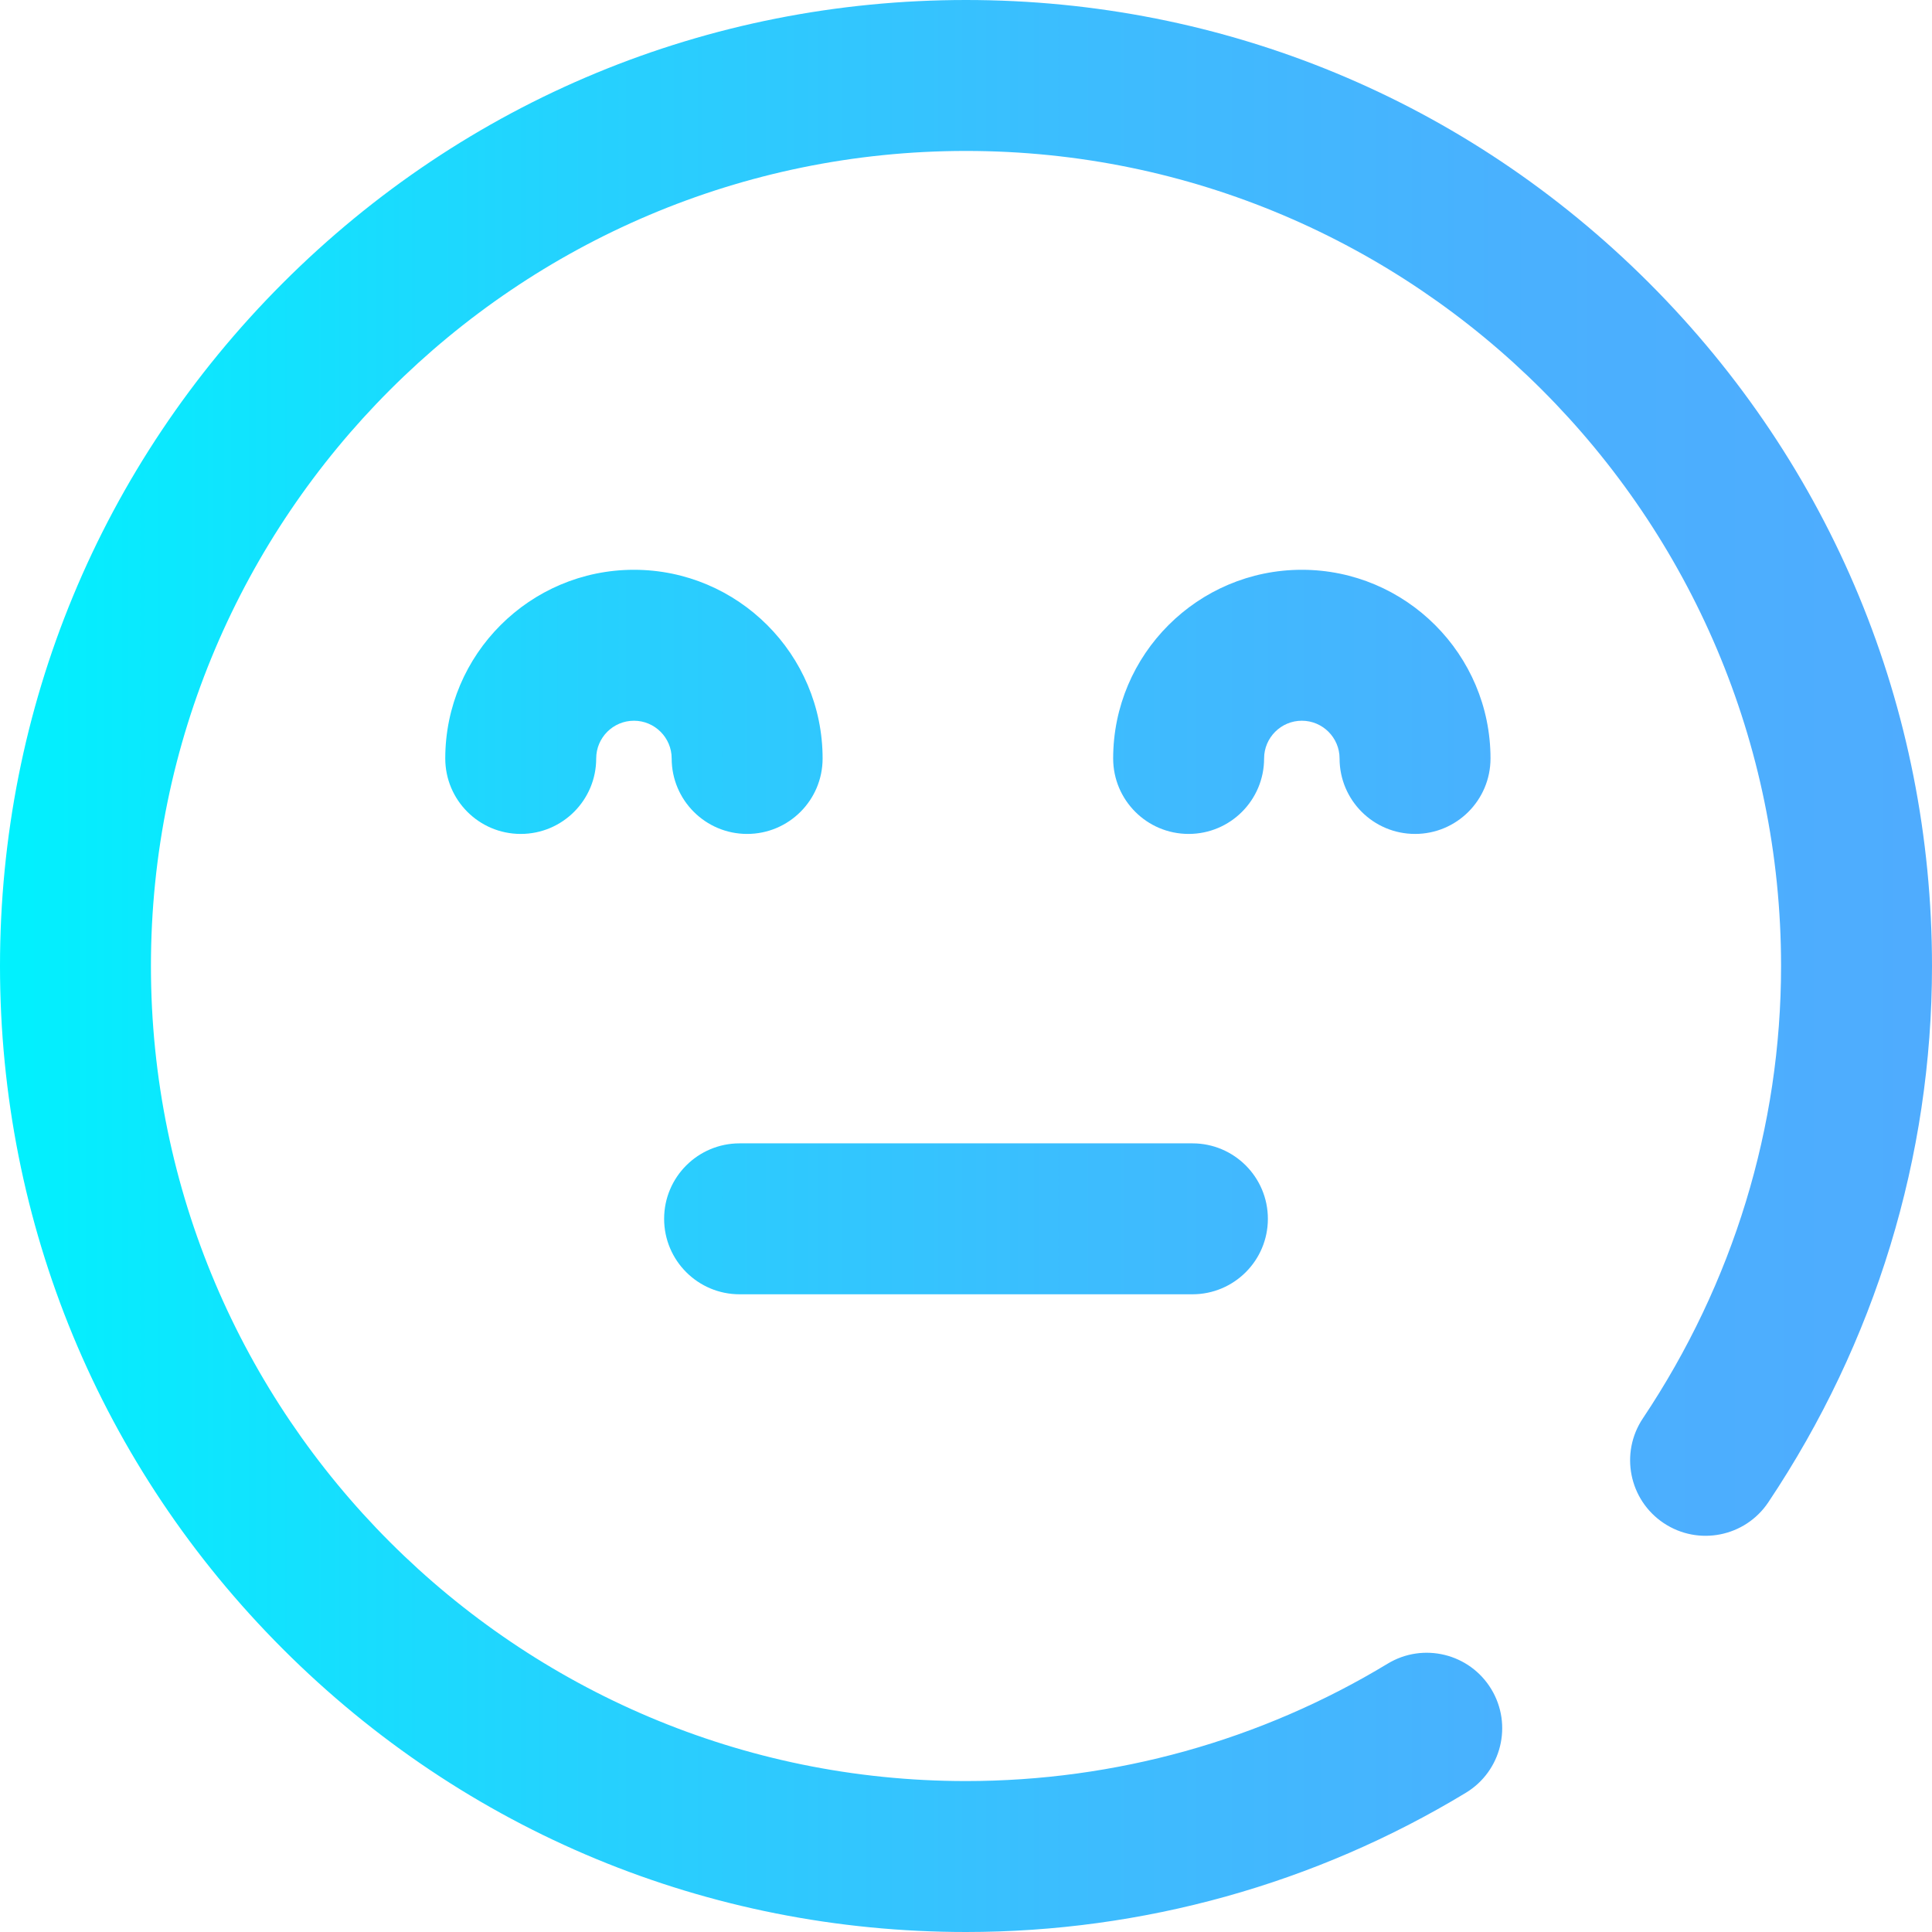 <?xml version="1.0" encoding="iso-8859-1"?>
<!-- Generator: Adobe Illustrator 19.0.0, SVG Export Plug-In . SVG Version: 6.00 Build 0)  -->
<svg version="1.1" id="Capa_1" xmlns="http://www.w3.org/2000/svg" xmlns:xlink="http://www.w3.org/1999/xlink" x="0px" y="0px"
	 viewBox="0 0 512 512" style="enable-background:new 0 0 512 512;" xml:space="preserve">
<linearGradient id="SVGID_1_" gradientUnits="userSpaceOnUse" x1="0" y1="258" x2="512" y2="258" gradientTransform="matrix(1 0 0 -1 0 514)">
	<stop  offset="0" style="stop-color:#00F2FE"/>
	<stop  offset="0.021" style="stop-color:#03EFFE"/>
	<stop  offset="0.293" style="stop-color:#24D2FE"/>
	<stop  offset="0.554" style="stop-color:#3CBDFE"/>
	<stop  offset="0.796" style="stop-color:#4AB0FE"/>
	<stop  offset="1" style="stop-color:#4FACFE"/>
</linearGradient>
<path style="fill:url(#SVGID_1_);" d="M256,512c-68.38,0-132.667-26.629-181.02-74.98C26.629,388.667,0,324.38,0,256
	S26.629,123.333,74.98,74.98C123.333,26.629,187.62,0,256,0s132.667,26.629,181.02,74.98C485.371,123.333,512,187.62,512,256
	c0,50.531-14.998,99.674-43.374,142.116c-6.138,9.182-18.558,11.651-27.742,5.511c-9.182-6.139-11.649-18.56-5.51-27.742
	C459.335,340.044,472,298.589,472,256c0-119.103-96.897-216-216-216S40,136.897,40,256s96.897,216,216,216
	c39.504,0,78.143-10.756,111.737-31.106c9.447-5.723,21.745-2.704,27.469,6.745c5.723,9.447,2.703,21.746-6.744,27.468
	C348.616,499.243,302.812,512,256,512z M336,323c0-11.046-8.954-20-20-20H196c-11.046,0-20,8.954-20,20s8.954,20,20,20h120
	C327.046,343,336,334.046,336,323z M395,201c0-27.57-22.43-50-50-50s-50,22.43-50,50c0,11.046,8.954,20,20,20s20-8.954,20-20
	c0-5.514,4.486-10,10-10s10,4.486,10,10c0,11.046,8.954,20,20,20S395,212.046,395,201z M218,201c0-27.57-22.43-50-50-50
	s-50,22.43-50,50c0,11.046,8.954,20,20,20s20-8.954,20-20c0-5.514,4.486-10,10-10s10,4.486,10,10c0,11.046,8.954,20,20,20
	S218,212.046,218,201z"/>
<g>
</g>
<g>
</g>
<g>
</g>
<g>
</g>
<g>
</g>
<g>
</g>
<g>
</g>
<g>
</g>
<g>
</g>
<g>
</g>
<g>
</g>
<g>
</g>
<g>
</g>
<g>
</g>
<g>
</g>
</svg>
